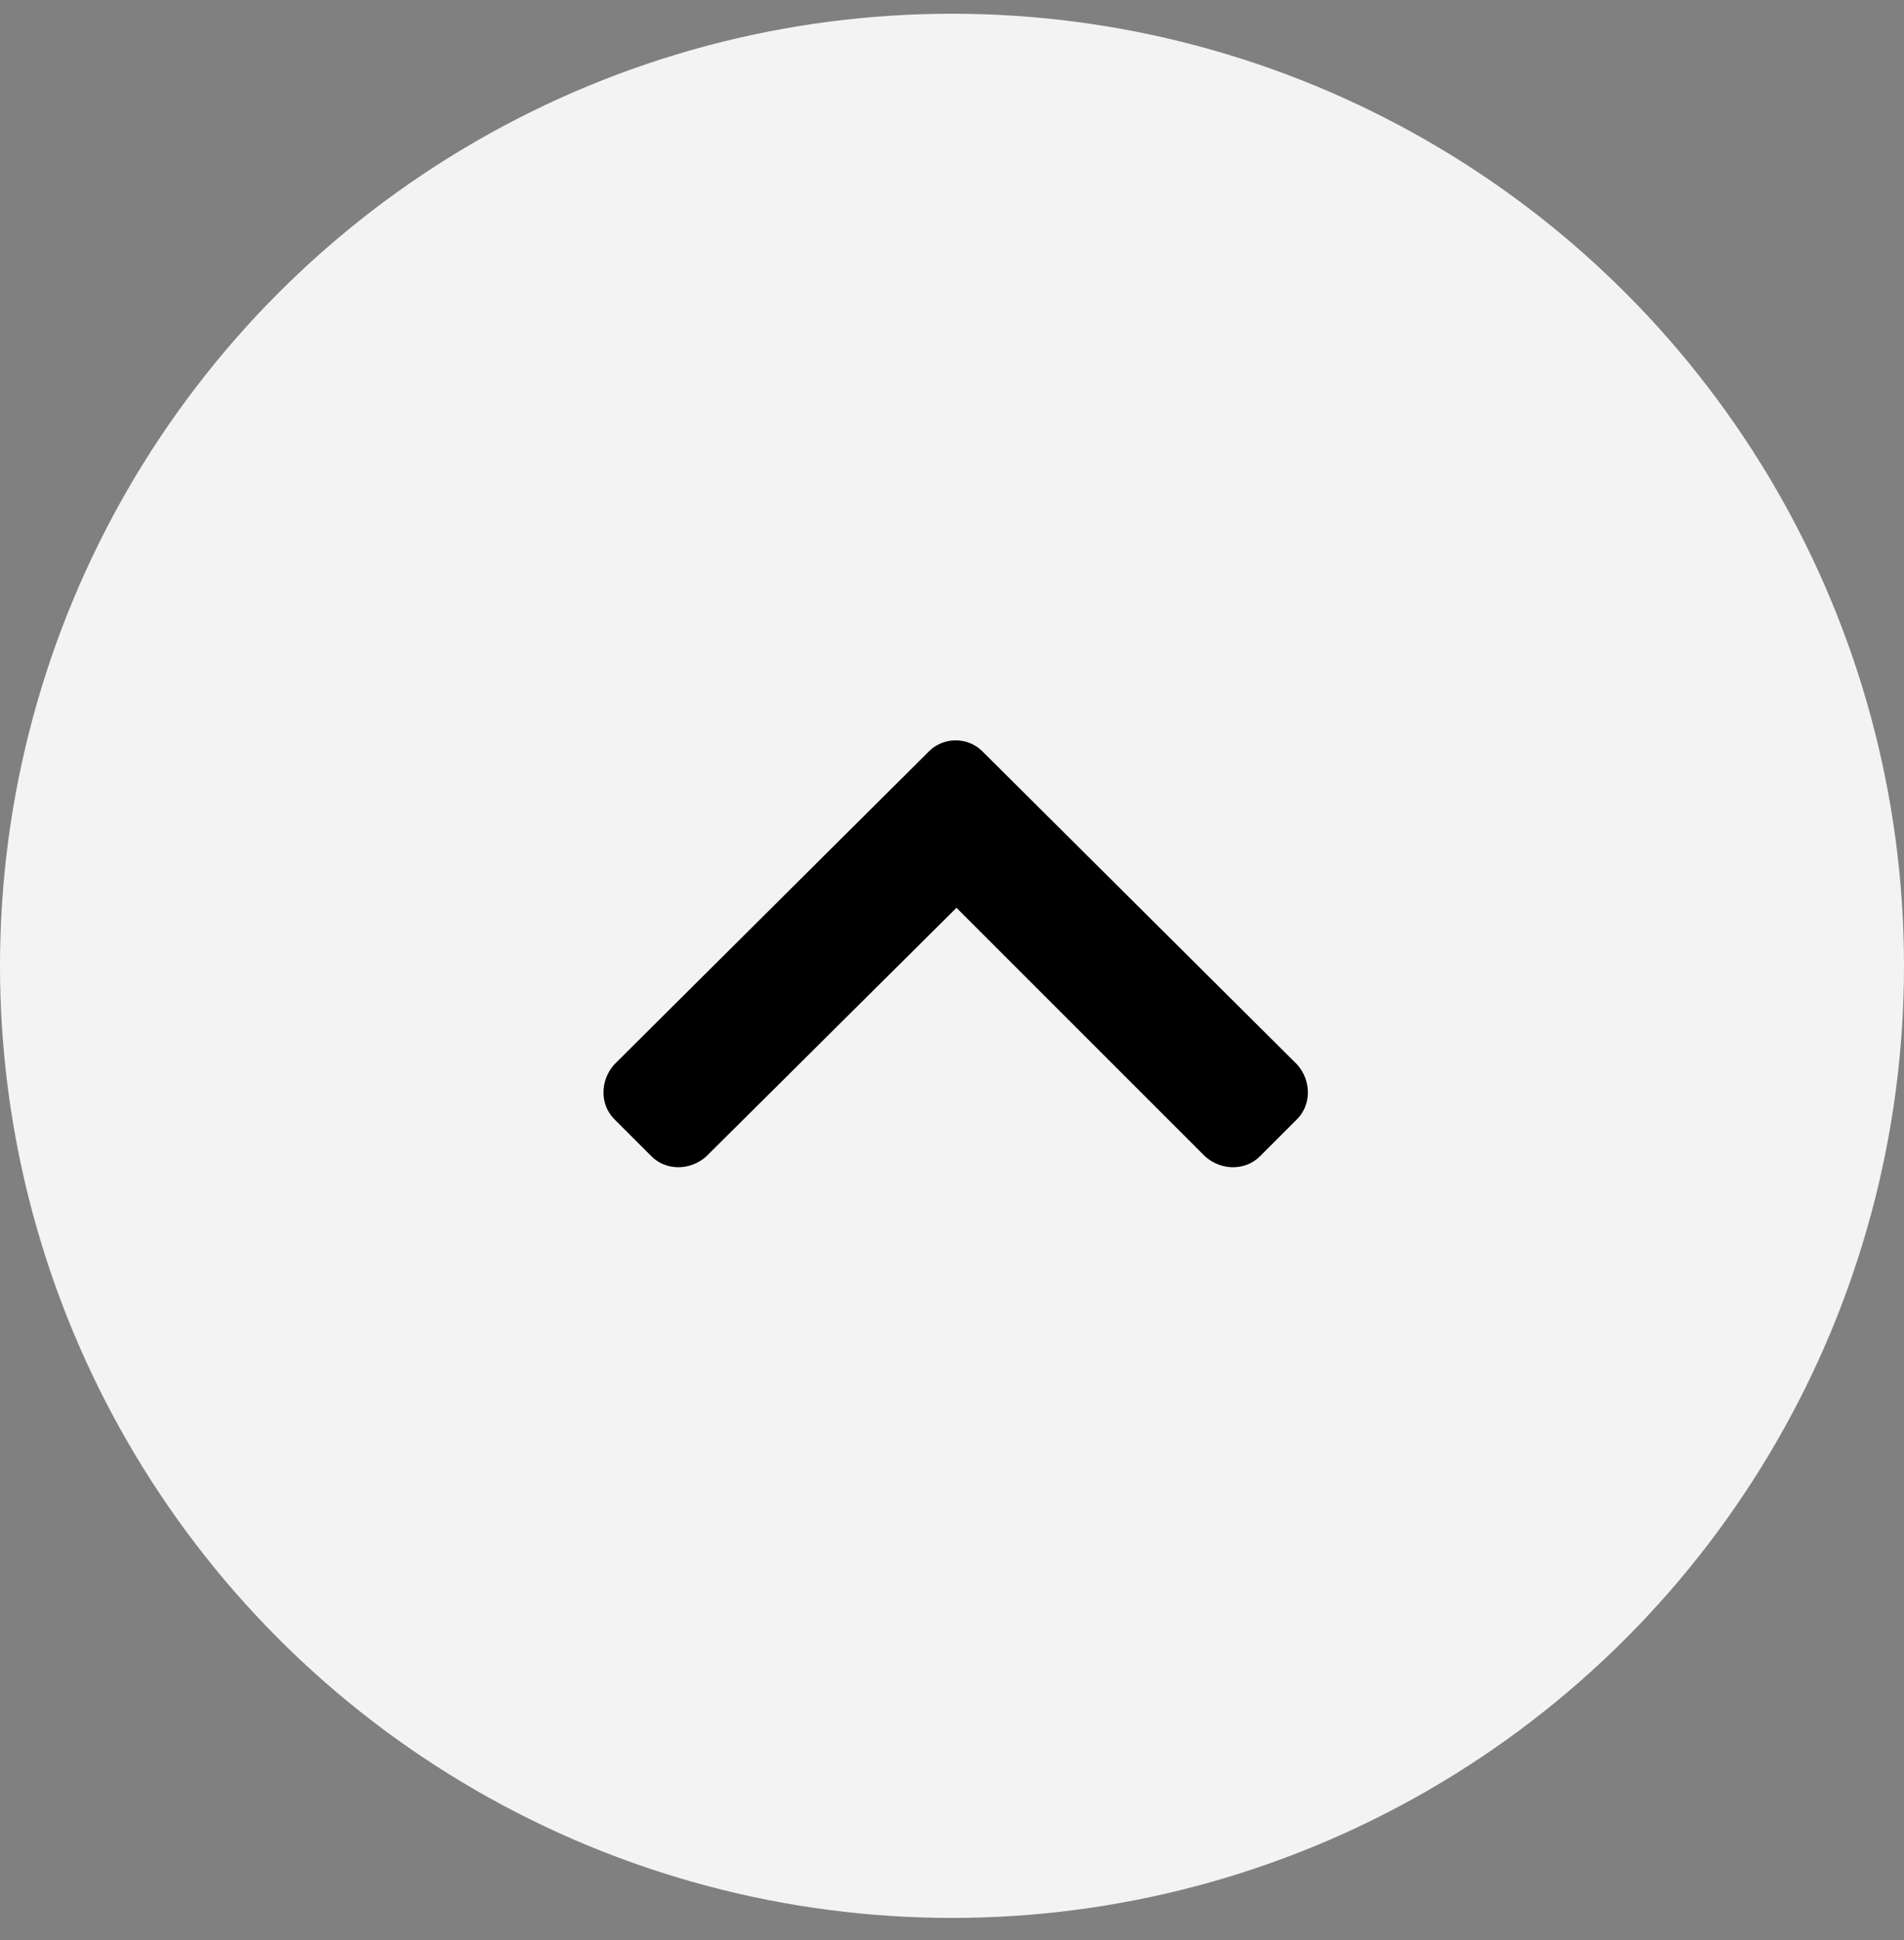 <svg xmlns="http://www.w3.org/2000/svg" width="53" height="54" fill="none" viewBox="0 0 53 54"><rect x="0" y="0" width="53" height="54" fill="#808080" stroke="none"/><circle cx="26.5" cy="26.882" r="26.5" fill="#F3F3F3"/><path fill="#000" d="M27.344 20.91C26.939 20.505 26.266 20.505 25.861 20.91L17.102 29.625C16.697 30.074 16.697 30.748 17.102 31.152L18.135 32.185C18.539 32.589 19.213 32.589 19.662 32.185L26.625 25.267L33.543 32.185C33.992 32.589 34.666 32.589 35.07 32.185L36.103 31.152C36.508 30.748 36.508 30.074 36.103 29.625L27.344 20.91Z"/></svg>